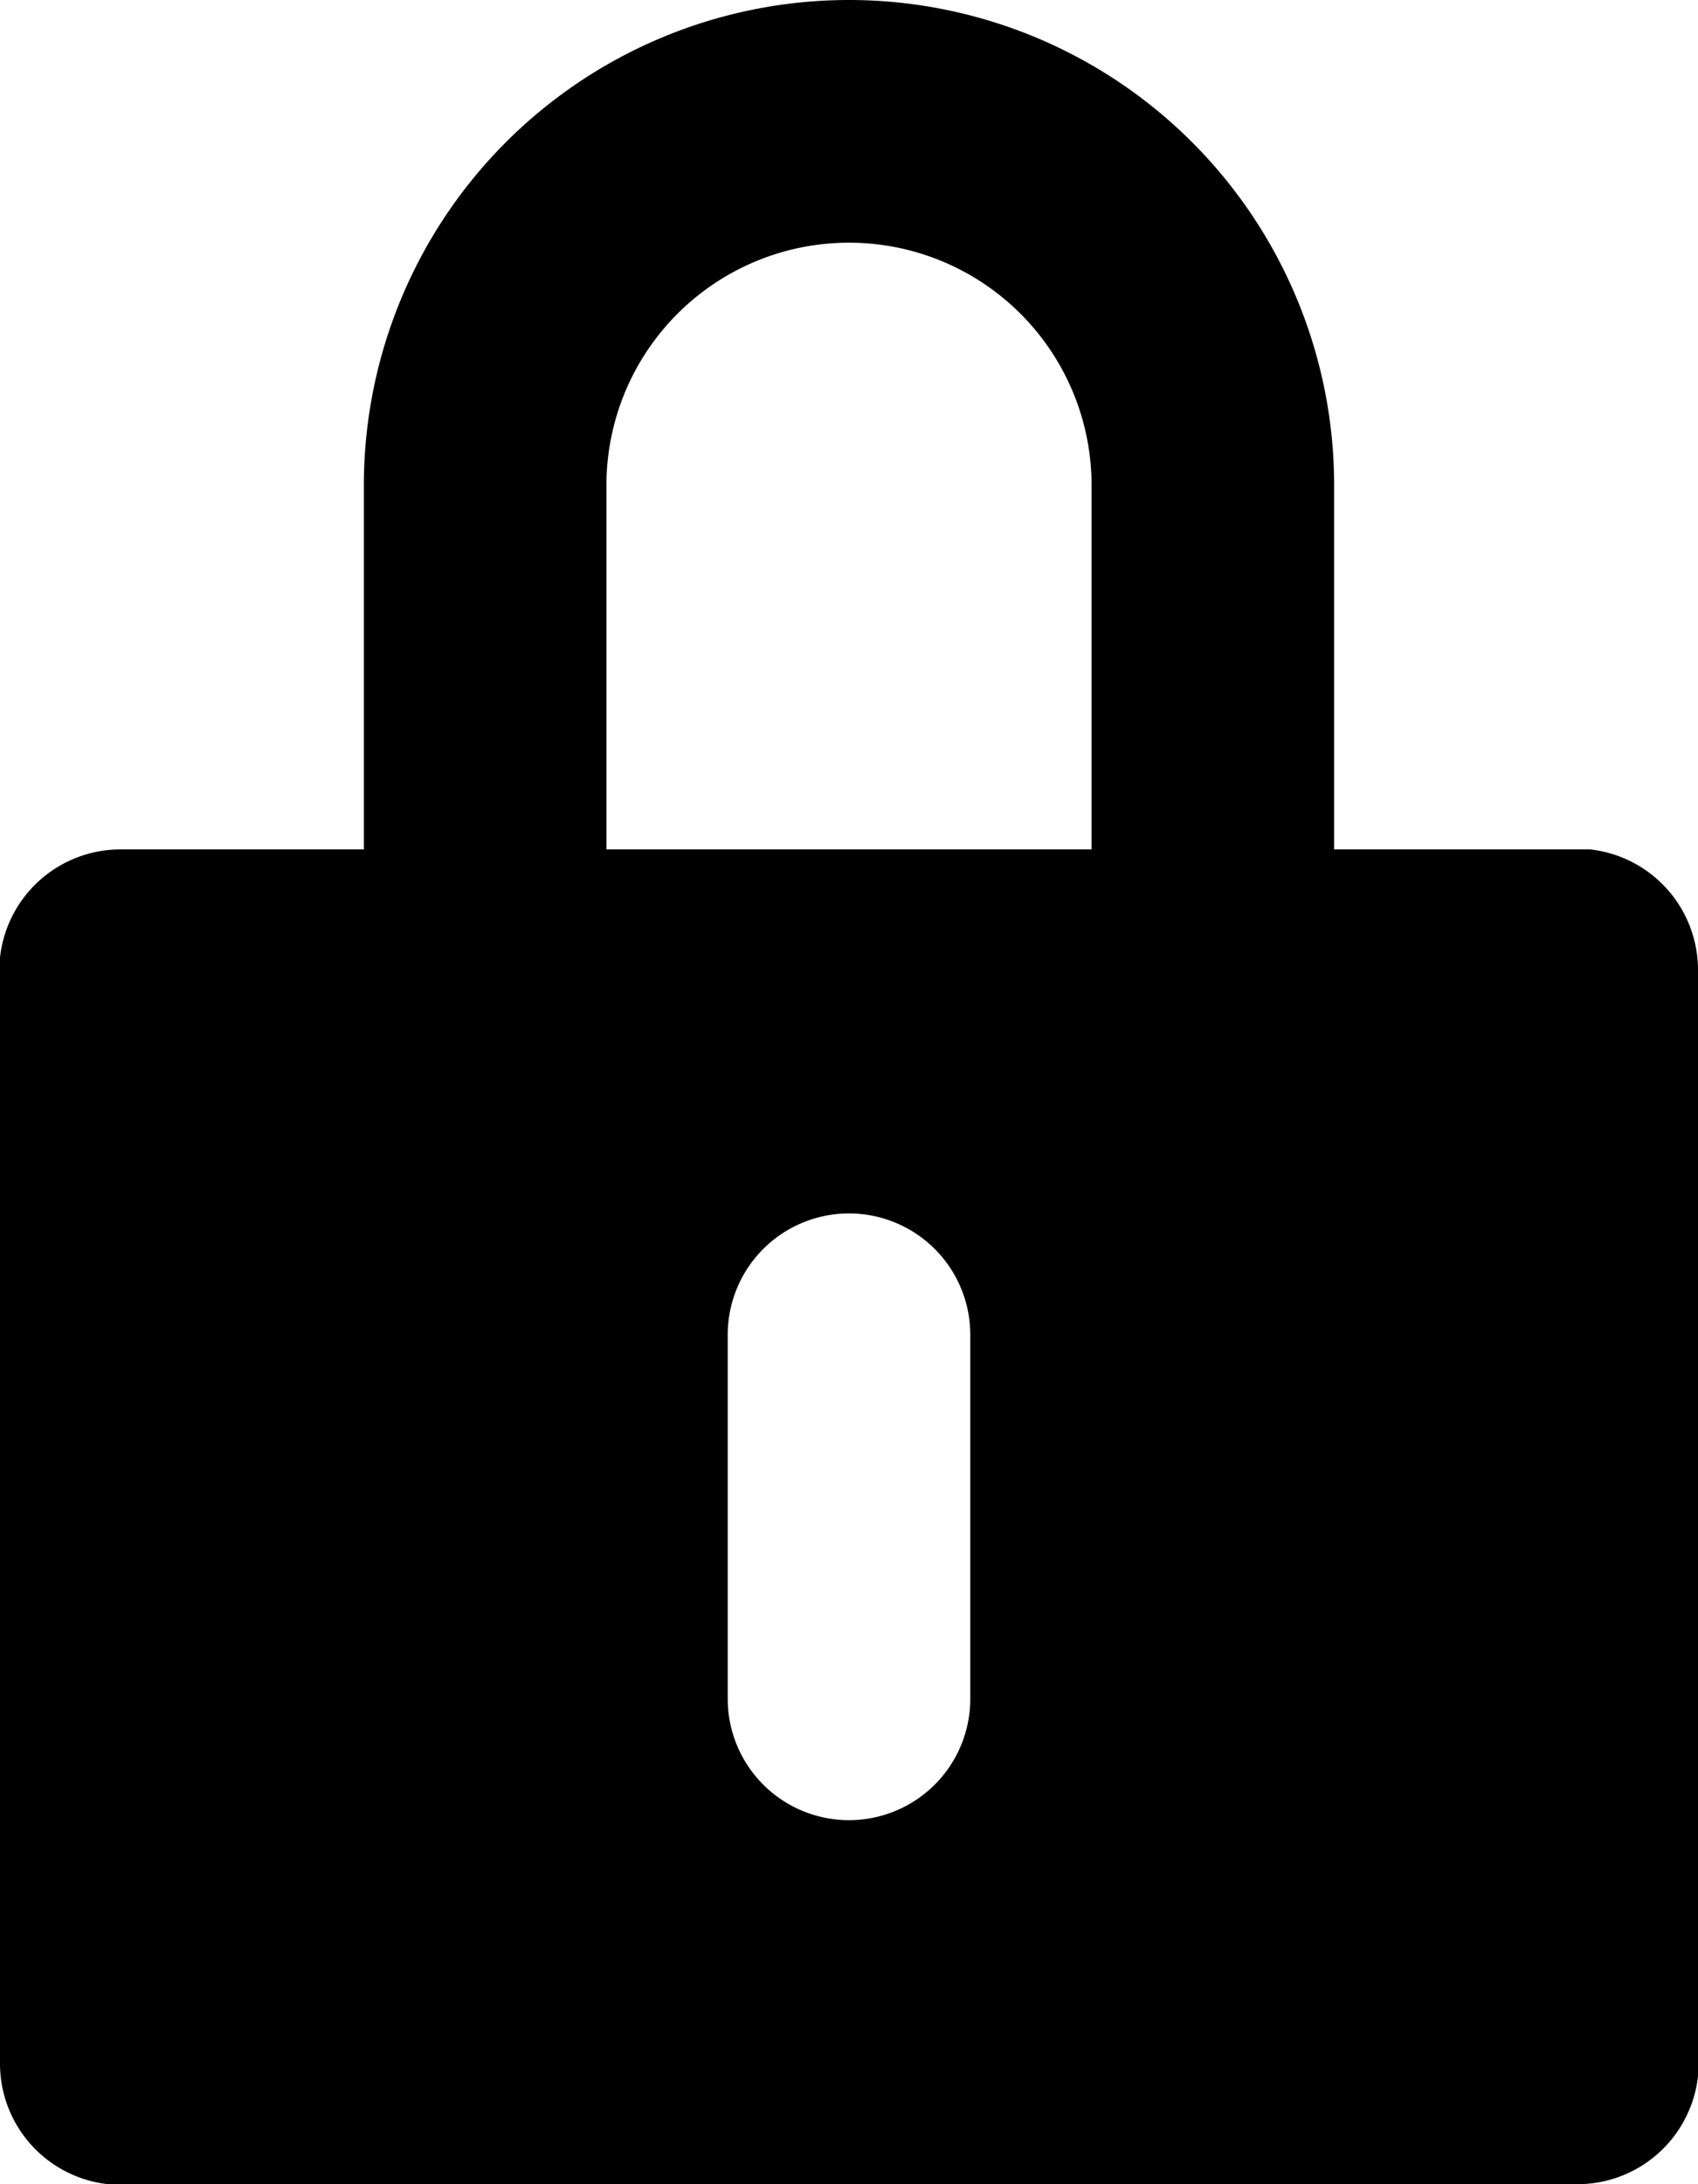 <svg xmlns="http://www.w3.org/2000/svg" viewBox="0 0 14 18"><path d="M7,0A4,4,0,0,0,3,4V7H1a1,1,0,0,0-1,.89V17a1,1,0,0,0,.89,1H13a1,1,0,0,0,1-.89V8a1,1,0,0,0-.89-1H11V4A4,4,0,0,0,7,0ZM9,7H5V4A2,2,0,0,1,9,4ZM7,10a1,1,0,0,1,1,1v3a1,1,0,0,1-2,0V11A1,1,0,0,1,7,10Z"/></svg>
